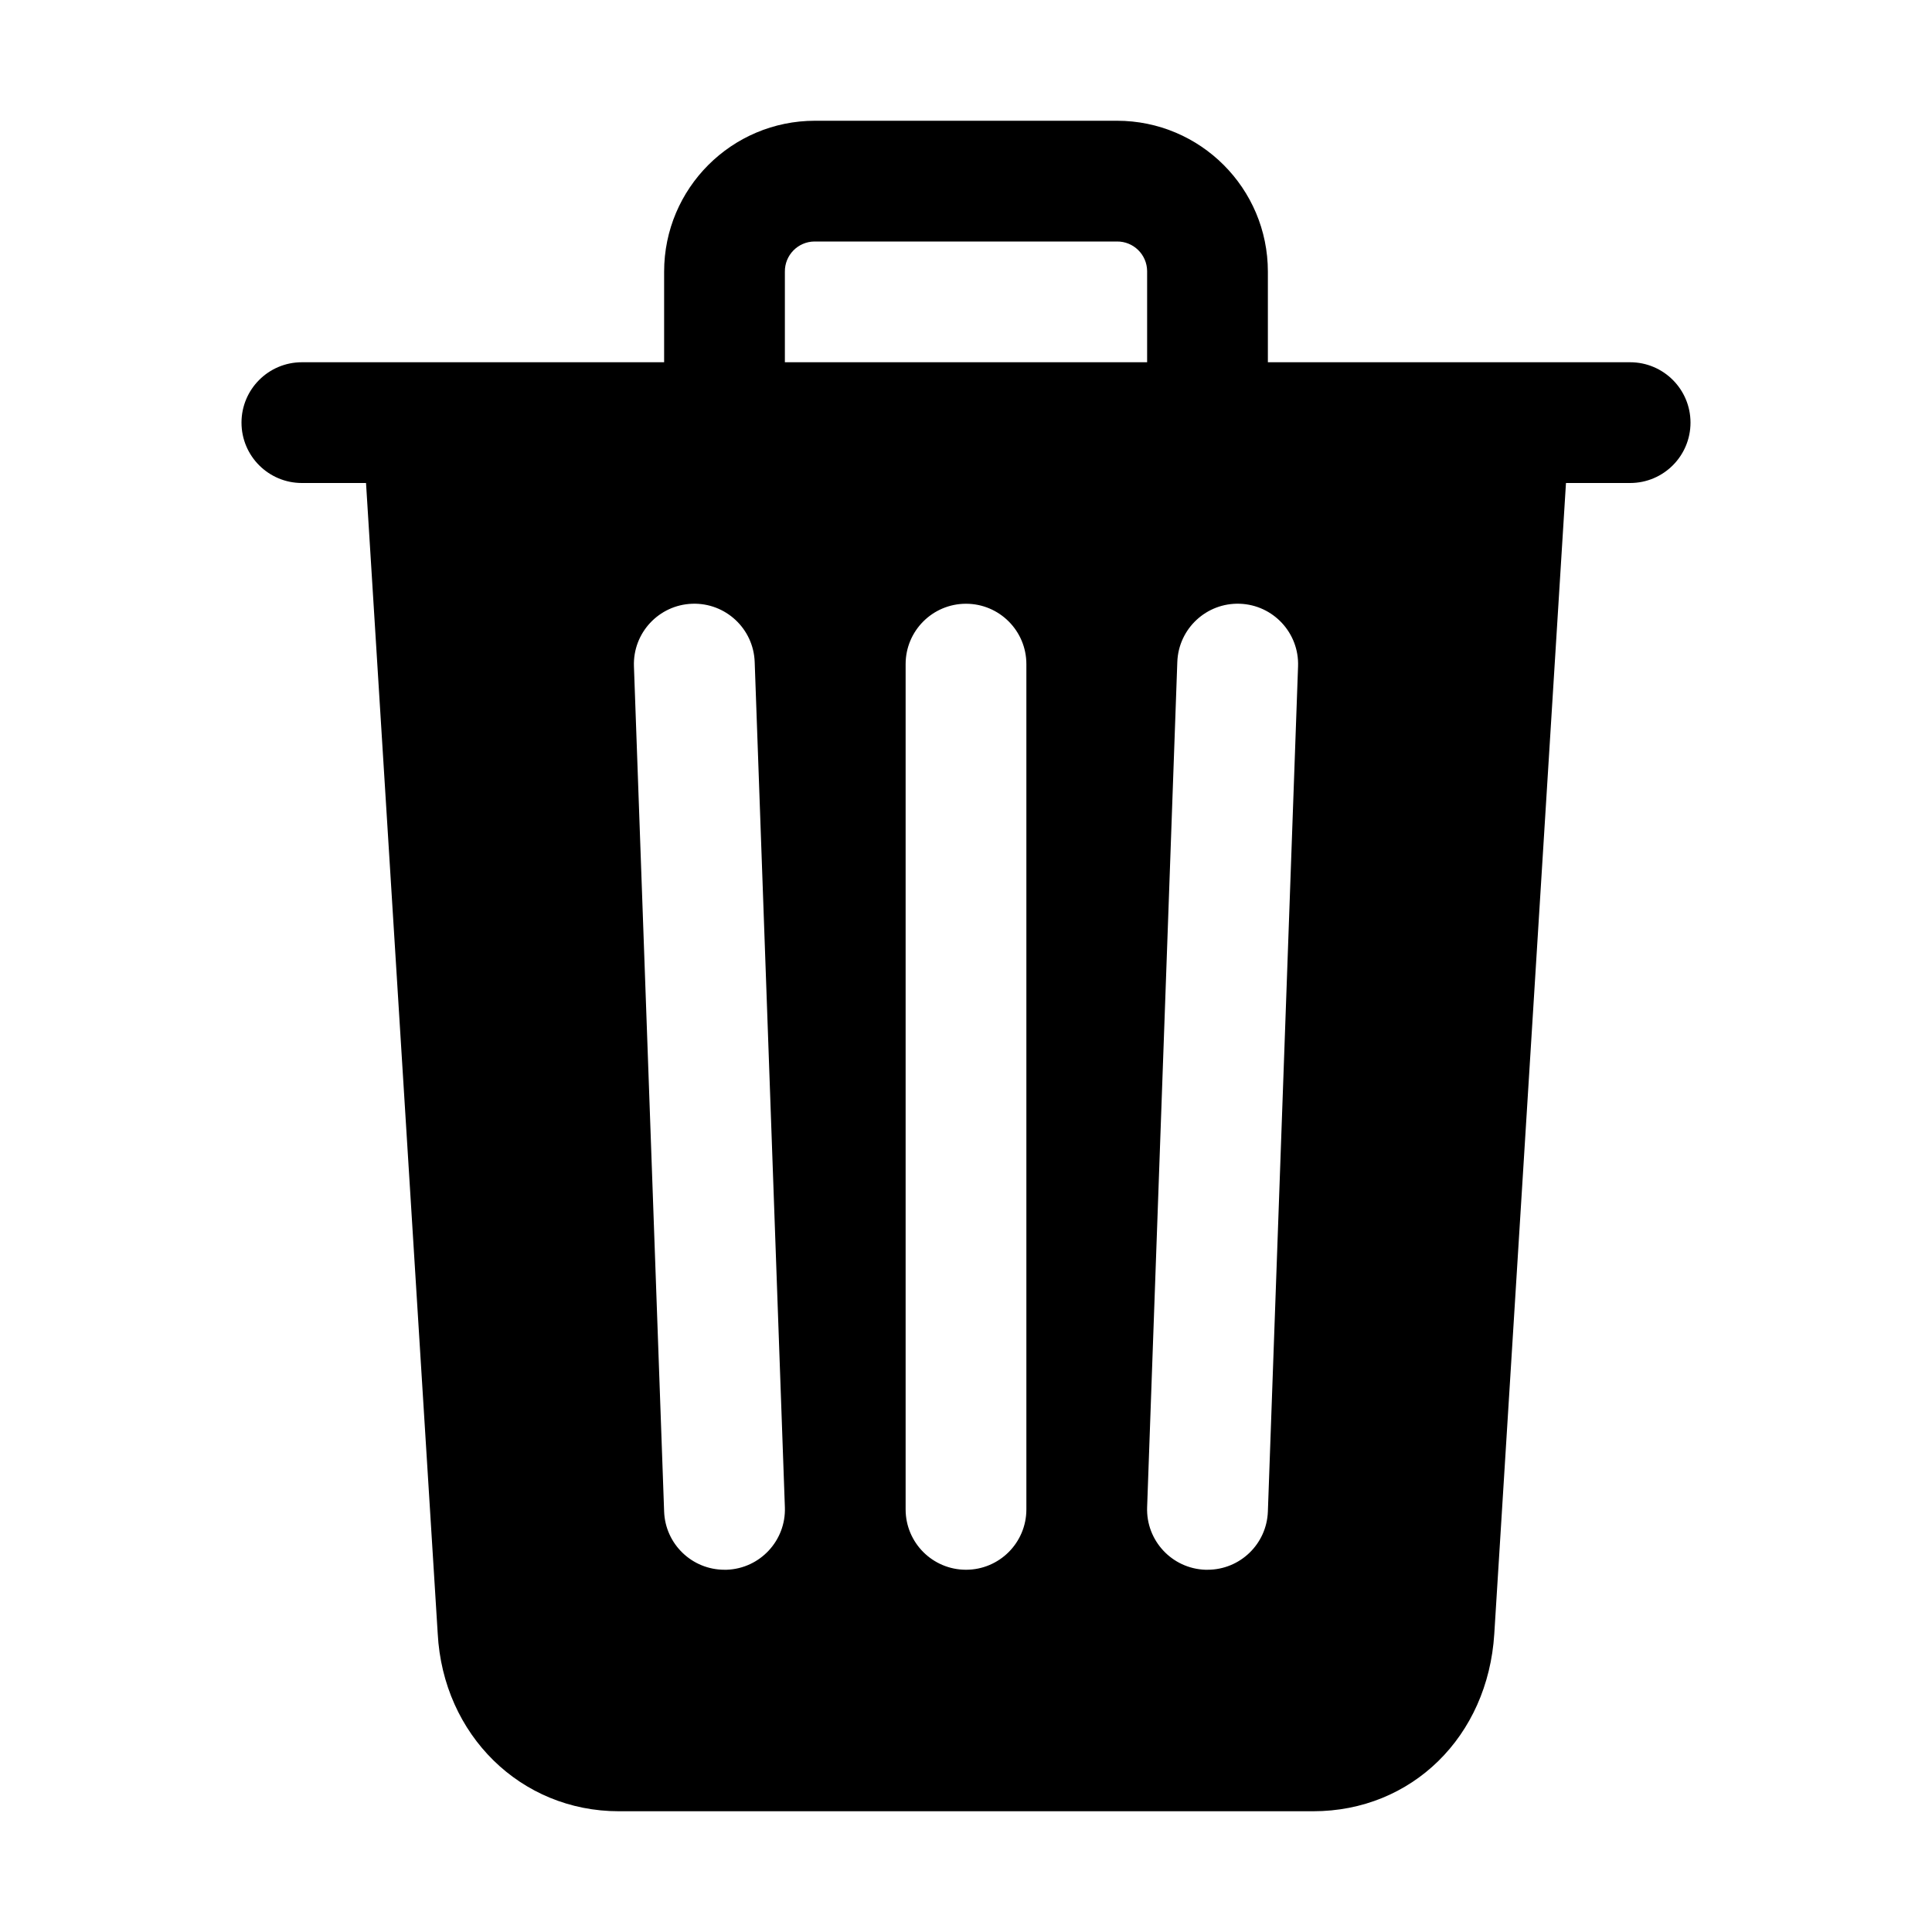 <?xml version="1.0" encoding="iso-8859-1"?>
<!-- Generator: Adobe Illustrator 24.3.0, SVG Export Plug-In . SVG Version: 6.00 Build 0)  -->
<svg version="1.1" id="Layer_1" xmlns="http://www.w3.org/2000/svg" xmlns:xlink="http://www.w3.org/1999/xlink" x="0px" y="0px"
	 viewBox="0 0 512 512" style="enable-background:new 0 0 512 512;" xml:space="preserve">
<path style="fill:none;" d="M296,64h-80c-4.368-0.05-7.95,3.451-8,7.819c-0.001,0.06-0.001,0.121,0,0.181v24h96V72
	c0.05-4.368-3.451-7.95-7.819-8C296.121,63.999,296.06,63.999,296,64z"/>
<path d="M432,96h-96V72c0-22.091-17.909-40-40-40h-80c-22.091,0-40,17.909-40,40v24H80c-8.837,0-16,7.163-16,16s7.163,16,16,16h17
	l19,304.92c1.42,26.85,22,47.08,48,47.08h184c26.13,0,46.3-19.78,48-47l19-305h17c8.837,0,16-7.163,16-16S440.837,96,432,96z
	 M192.57,416H192c-8.619,0.005-15.693-6.817-16-15.43l-8-224c-0.315-8.837,6.593-16.255,15.43-16.57
	c8.837-0.315,16.255,6.593,16.57,15.43l8,224c0.32,8.831-6.579,16.249-15.41,16.569C192.584,416,192.577,416,192.57,416z M272,400
	c0,8.837-7.163,16-16,16c-8.837,0-16-7.163-16-16V176c0-8.837,7.163-16,16-16c8.837,0,16,7.163,16,16V400z M304,96h-96V72
	c-0.05-4.368,3.451-7.95,7.819-8c0.06-0.001,0.121-0.001,0.181,0h80c4.368-0.05,7.95,3.451,8,7.819c0.001,0.06,0.001,0.121,0,0.181
	V96z M336,400.57c-0.307,8.613-7.381,15.435-16,15.43h-0.58c-8.831-0.315-15.735-7.728-15.42-16.559c0-0.004,0-0.007,0-0.011l8-224
	c0.315-8.837,7.733-15.745,16.57-15.43c8.837,0.315,15.745,7.733,15.43,16.57L336,400.57z"/>
</svg>
